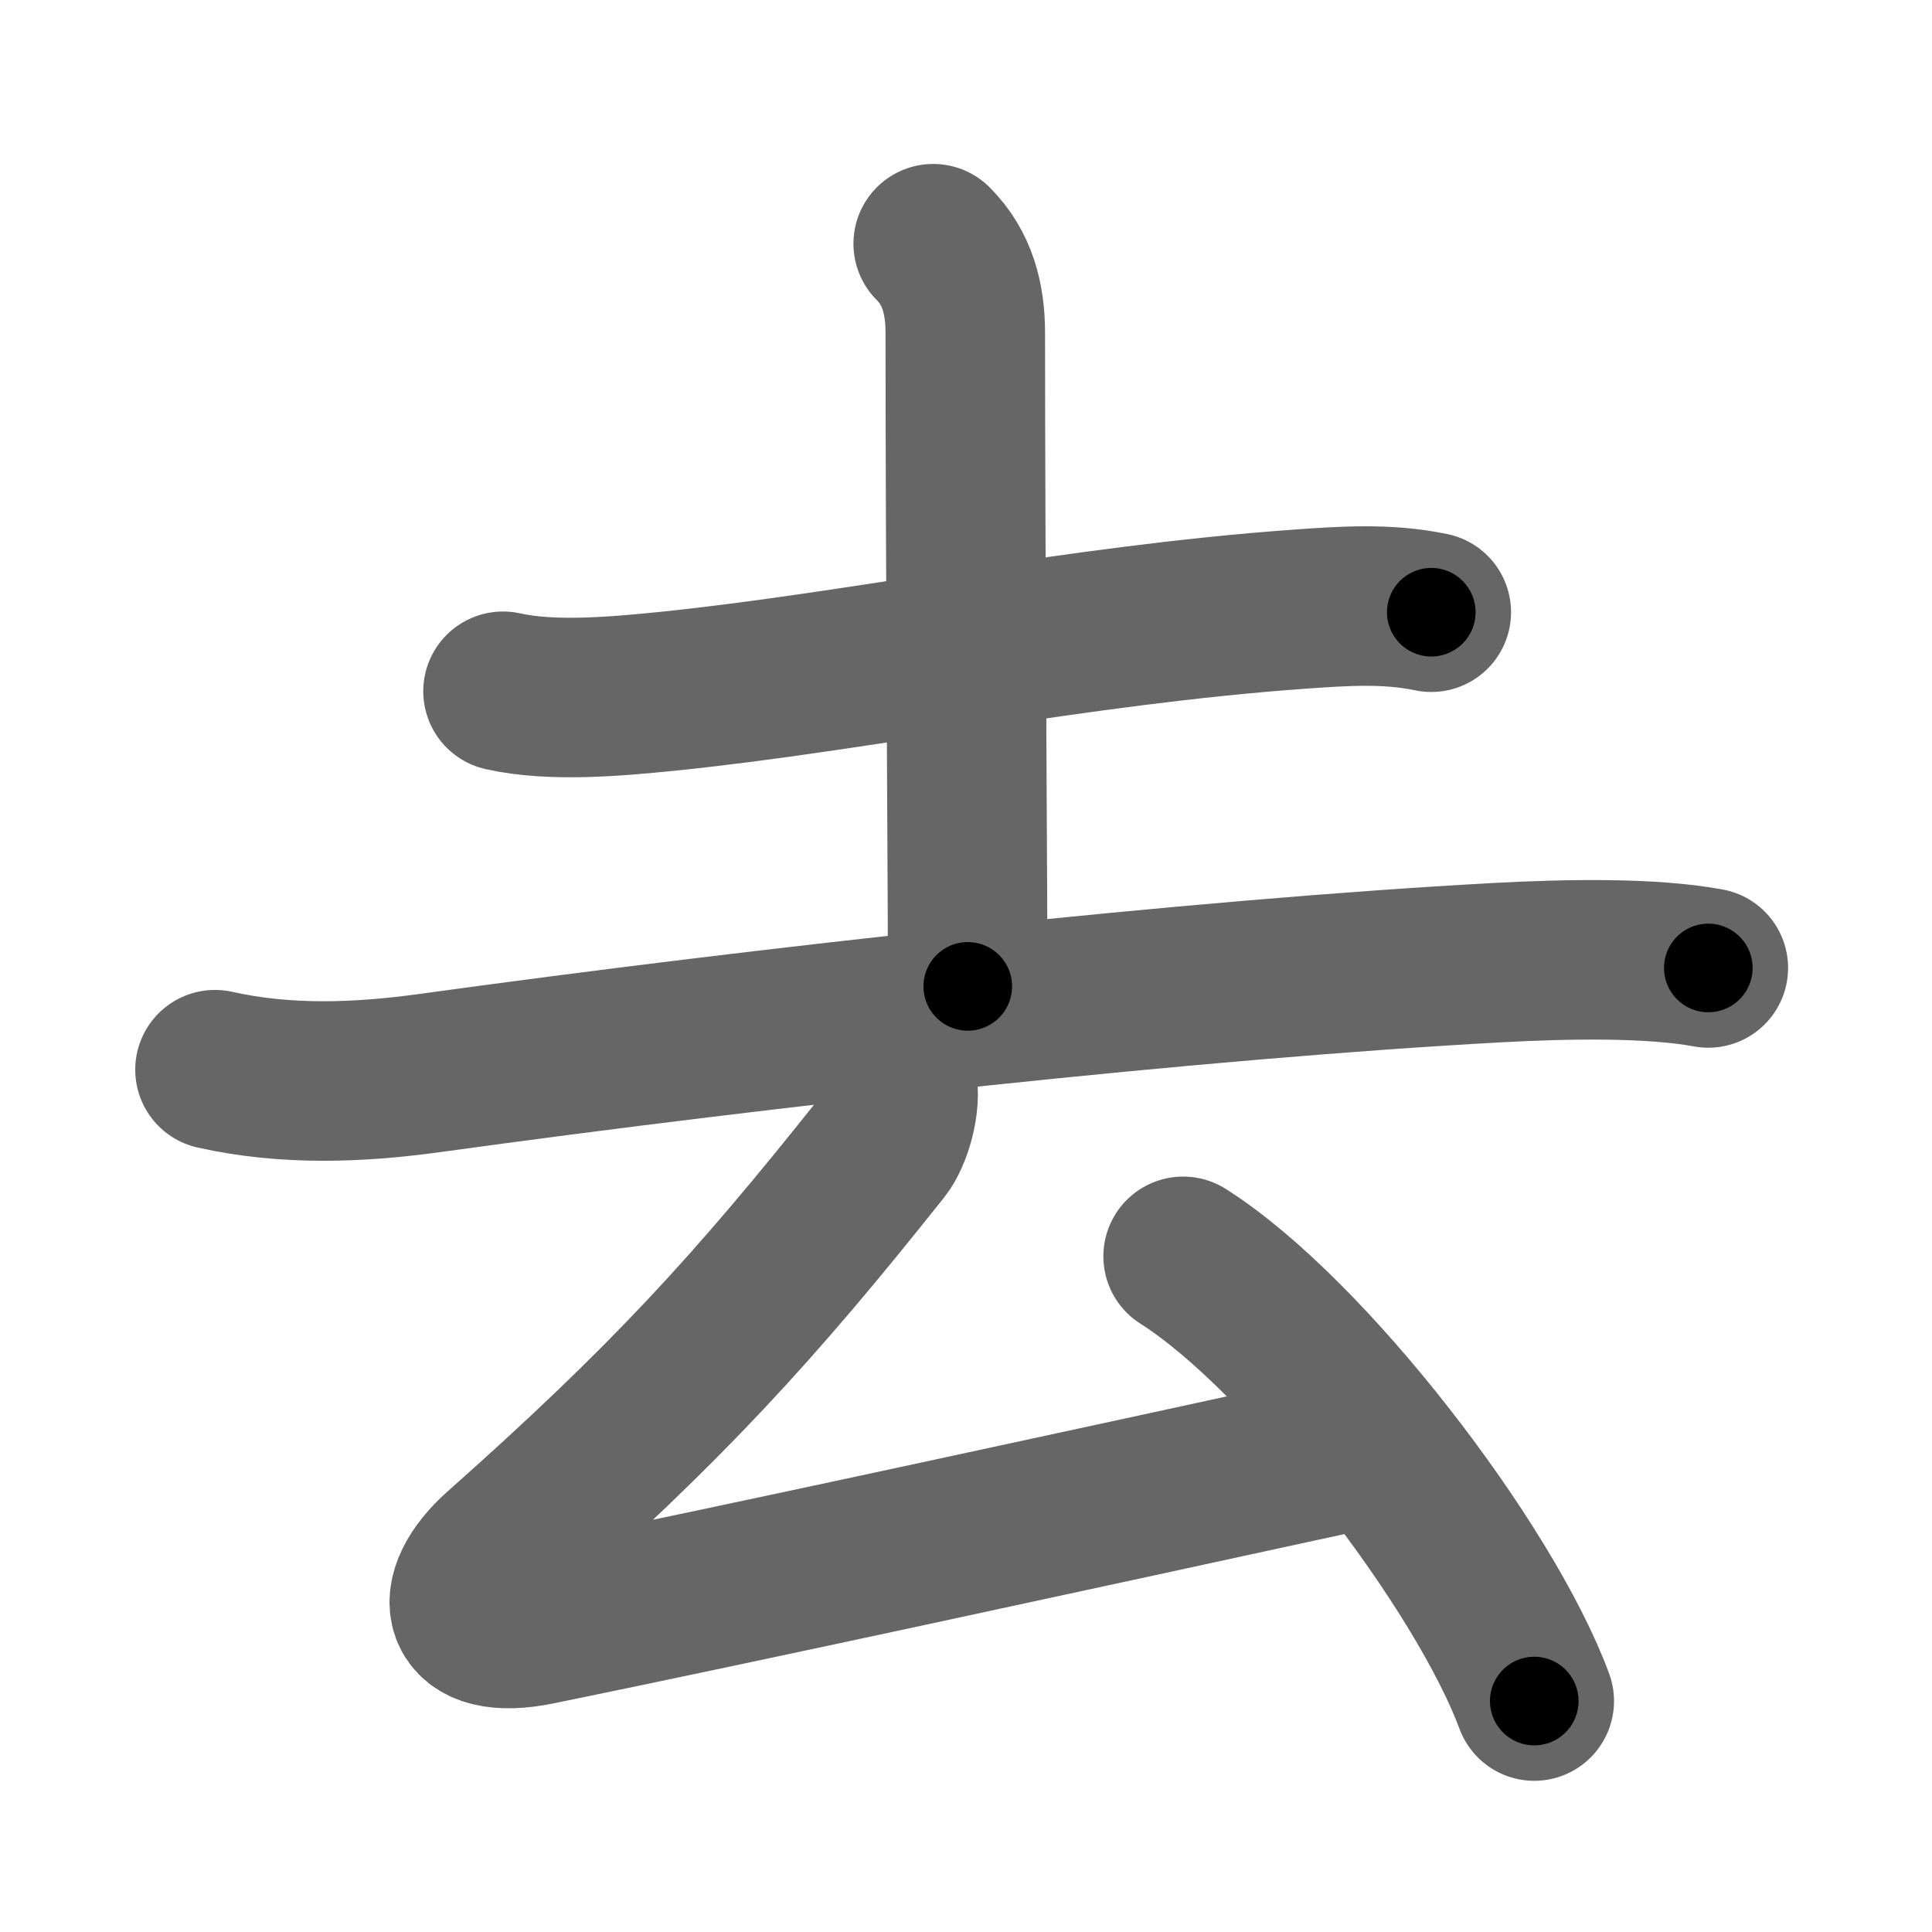 <svg xmlns="http://www.w3.org/2000/svg" width="109" height="109" viewBox="0 0 109 109" id="53bb"><g fill="none" stroke="#666" stroke-width="9" stroke-linecap="round" stroke-linejoin="round"><g><g><path d="M28.38,39c2.81,0.63,6.48,0.28,9.3,0c10.67-1.09,23.05-3.73,35.61-4.63c2.53-0.18,4.97-0.35,7.46,0.17" /><path d="M52.65,13.75c1.36,1.36,1.81,3.09,1.81,5.04c0,11.96,0.14,33.68,0.14,36.86" /><path d="M12.13,60.35c4.02,0.9,8.1,0.74,12.11,0.19c19.26-2.66,43.18-5.3,60.26-6.23c3.91-0.21,8.63-0.3,11.88,0.3" /></g><g><path d="M50.6,61c0.28,1.25-0.31,3.07-0.85,3.75c-7.25,9.12-12.12,14.42-21.5,22.75c-2.82,2.5-2.39,5.11,2.1,4.19c11.9-2.44,29.15-6.19,46.4-9.94" /><path d="M66.75,70.88c6.99,4.43,17,17.5,19.81,25.09" /></g></g></g><g fill="none" stroke="#000" stroke-width="5" stroke-linecap="round" stroke-linejoin="round"><g><g><path d="M28.38,39c2.81,0.63,6.48,0.28,9.3,0c10.67-1.09,23.05-3.73,35.61-4.63c2.53-0.18,4.97-0.35,7.46,0.17" stroke-dasharray="52.745" stroke-dashoffset="52.745"><animate attributeName="stroke-dashoffset" values="52.745;52.745;0" dur="0.527s" fill="freeze" begin="0s;53bb.click" /></path><path d="M52.65,13.75c1.36,1.36,1.81,3.09,1.81,5.04c0,11.96,0.14,33.68,0.14,36.86" stroke-dasharray="42.367" stroke-dashoffset="42.367"><animate attributeName="stroke-dashoffset" values="42.367" fill="freeze" begin="53bb.click" /><animate attributeName="stroke-dashoffset" values="42.367;42.367;0" keyTimes="0;0.554;1" dur="0.951s" fill="freeze" begin="0s;53bb.click" /></path><path d="M12.13,60.35c4.02,0.9,8.1,0.74,12.11,0.19c19.26-2.66,43.18-5.3,60.26-6.23c3.91-0.21,8.63-0.3,11.88,0.3" stroke-dasharray="84.682" stroke-dashoffset="84.682"><animate attributeName="stroke-dashoffset" values="84.682" fill="freeze" begin="53bb.click" /><animate attributeName="stroke-dashoffset" values="84.682;84.682;0" keyTimes="0;0.599;1" dur="1.588s" fill="freeze" begin="0s;53bb.click" /></path></g><g><path d="M50.6,61c0.28,1.25-0.31,3.07-0.85,3.75c-7.25,9.12-12.12,14.42-21.5,22.75c-2.82,2.5-2.39,5.11,2.1,4.19c11.9-2.44,29.15-6.19,46.4-9.94" stroke-dasharray="90.899" stroke-dashoffset="90.899"><animate attributeName="stroke-dashoffset" values="90.899" fill="freeze" begin="53bb.click" /><animate attributeName="stroke-dashoffset" values="90.899;90.899;0" keyTimes="0;0.699;1" dur="2.271s" fill="freeze" begin="0s;53bb.click" /></path><path d="M66.75,70.88c6.99,4.43,17,17.5,19.81,25.09" stroke-dasharray="32.331" stroke-dashoffset="32.331"><animate attributeName="stroke-dashoffset" values="32.331" fill="freeze" begin="53bb.click" /><animate attributeName="stroke-dashoffset" values="32.331;32.331;0" keyTimes="0;0.875;1" dur="2.594s" fill="freeze" begin="0s;53bb.click" /></path></g></g></g></svg>